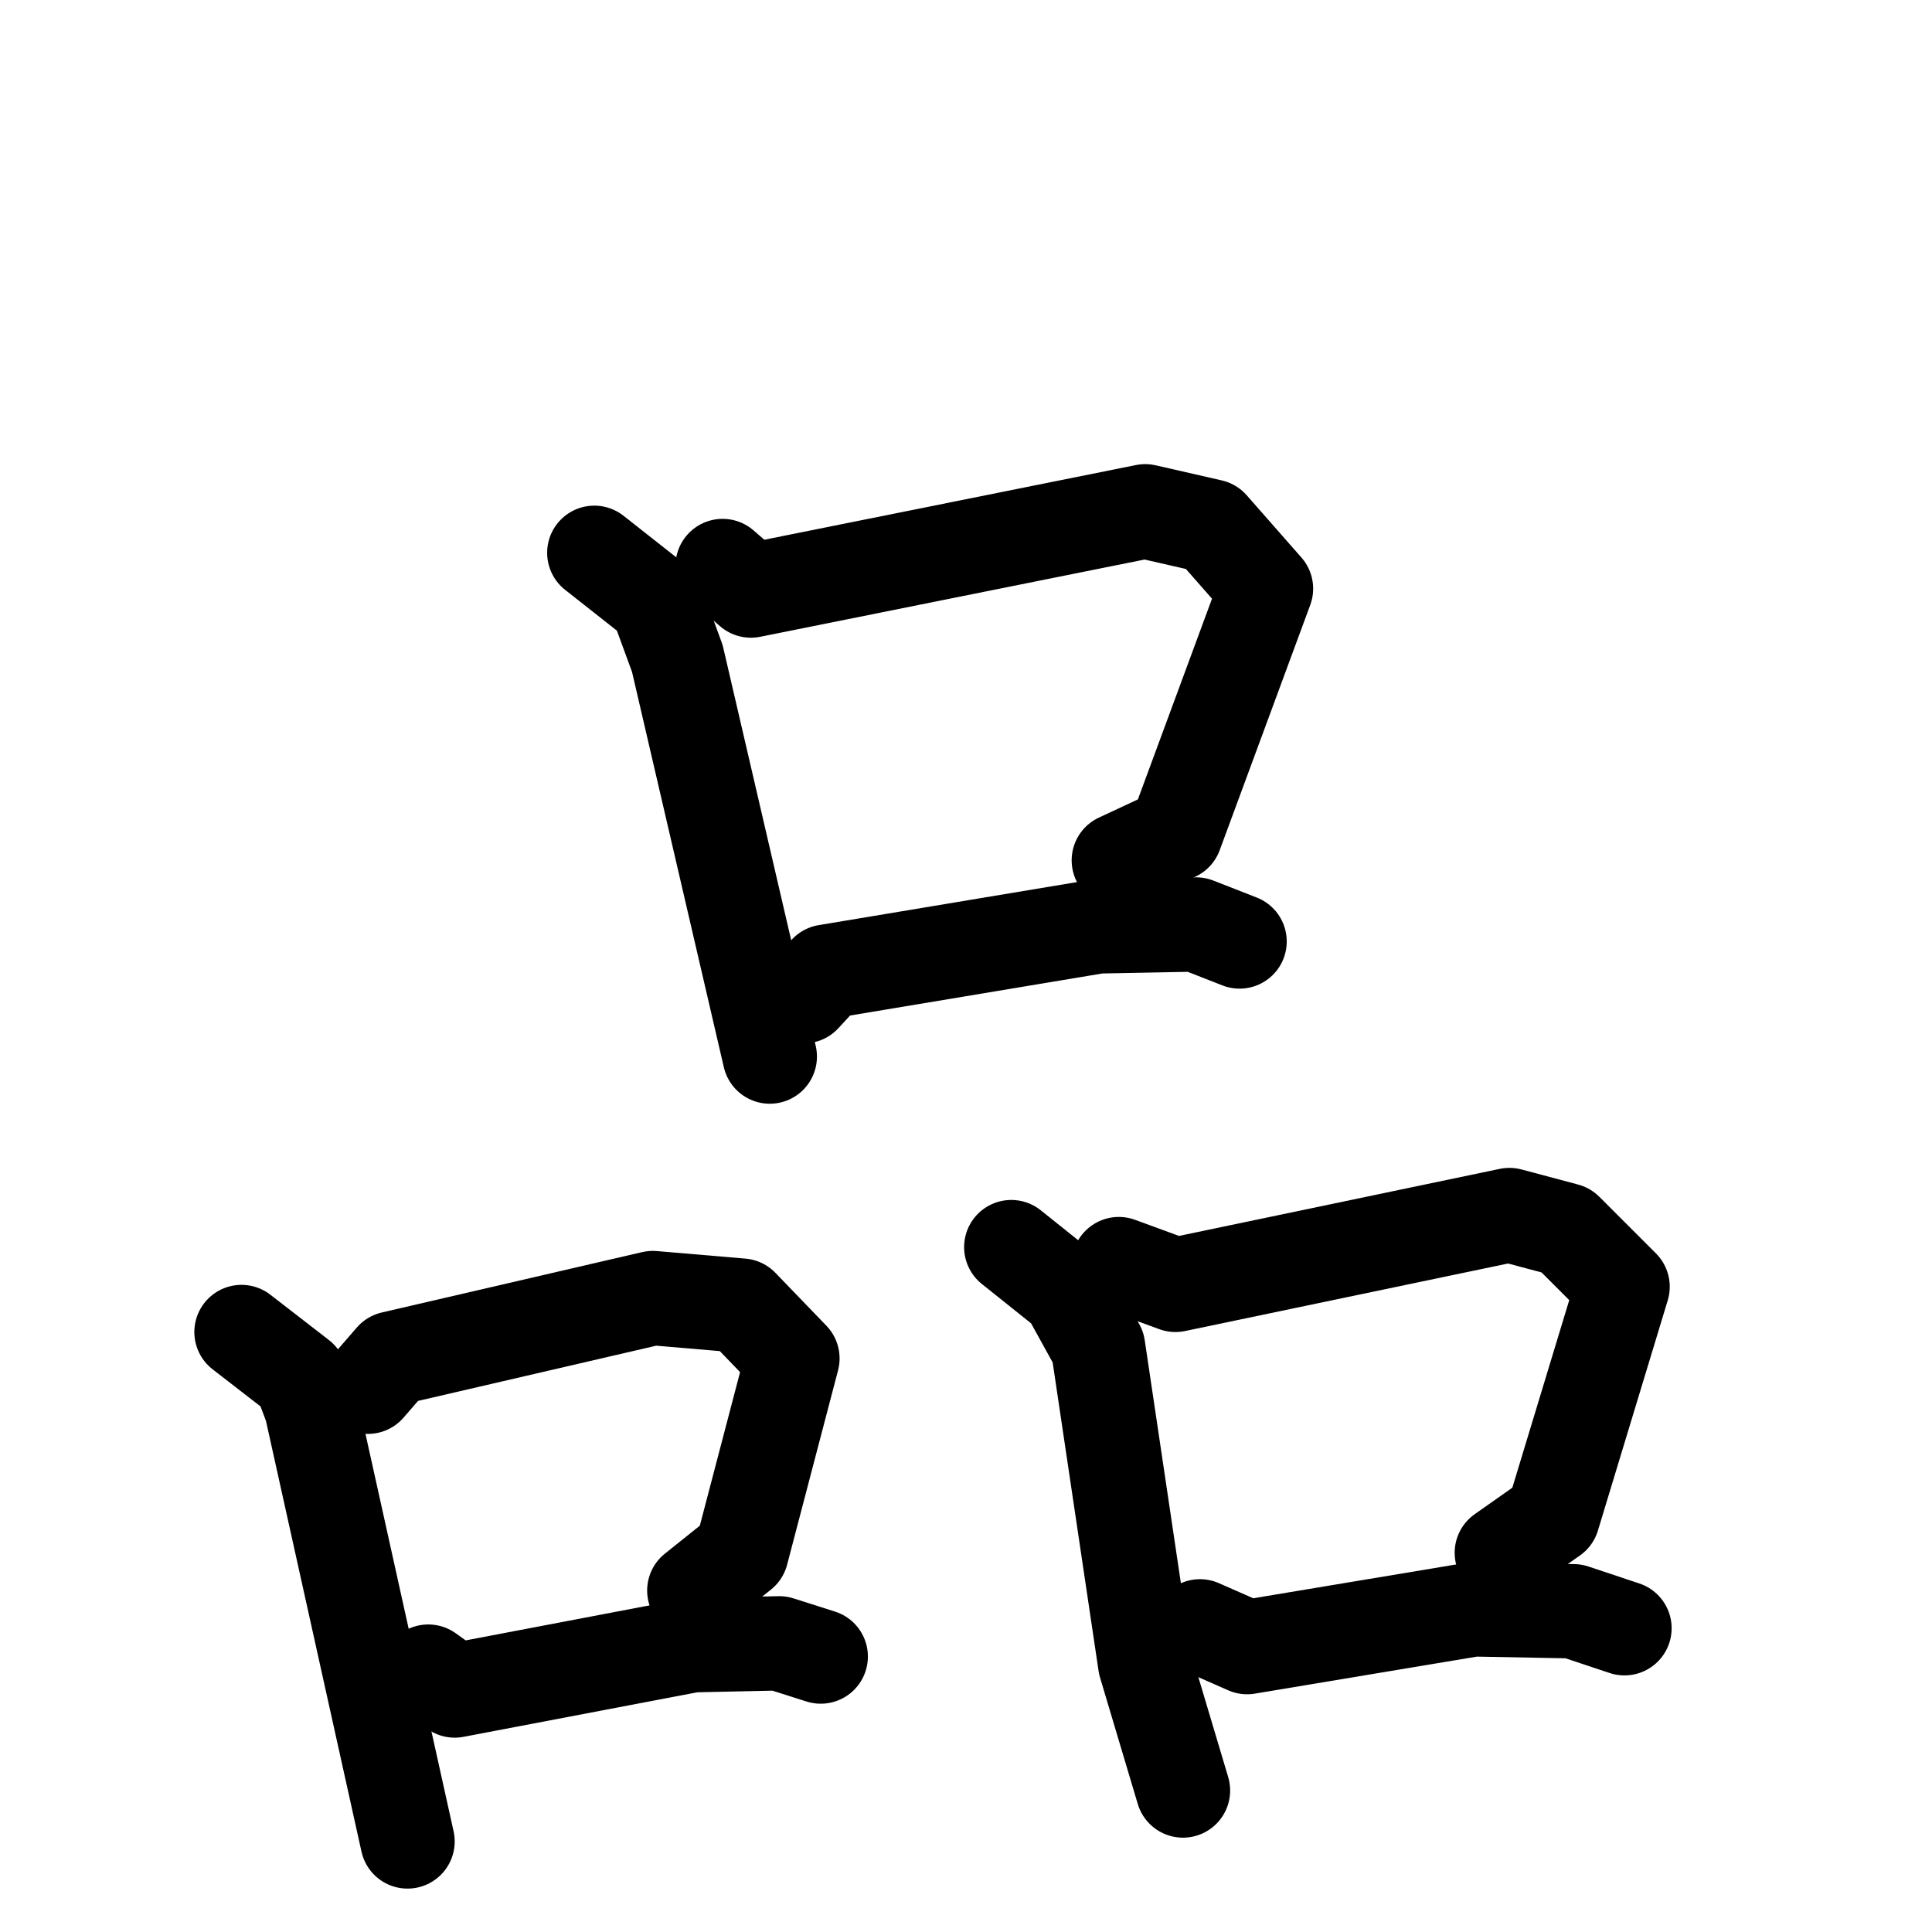 <svg xmlns="http://www.w3.org/2000/svg" viewBox="0 0 1024 1024">
  <g style="fill:none;stroke:#000000;stroke-width:50;stroke-linecap:round;stroke-linejoin:round;" transform="scale(1, 1) translate(0, 0)">
    <path d="M 315.0,293.0 L 348.0,319.0 L 359.0,349.0 L 408.0,560.0"/>
    <path d="M 383.0,300.0 L 398.0,313.0 L 607.0,271.0 L 642.0,279.0 L 671.0,312.0 L 623.0,442.0 L 593.0,456.0"/>
    <path d="M 426.0,528.0 L 438.0,515.0 L 582.0,491.0 L 634.0,490.0 L 657.0,499.0"/>
    <path d="M 128.0,706.0 L 159.0,730.0 L 165.0,746.0 L 216.0,976.0"/>
    <path d="M 195.0,735.0 L 208.0,720.0 L 346.0,688.0 L 393.0,692.0 L 420.0,720.0 L 393.0,823.0 L 368.0,843.0"/>
    <path d="M 227.0,886.0 L 241.0,896.0 L 367.0,872.0 L 413.0,871.0 L 435.0,878.0"/>
    <path d="M 536.0,661.0 L 566.0,685.0 L 582.0,714.0 L 607.0,882.0 L 627.0,949.0"/>
    <path d="M 593.0,670.0 L 623.0,681.0 L 800.0,644.0 L 830.0,652.0 L 860.0,682.0 L 823.0,804.0 L 796.0,823.0"/>
    <path d="M 636.0,862.0 L 661.0,873.0 L 781.0,853.0 L 834.0,854.0 L 861.0,863.0"/>
  </g>
</svg>
